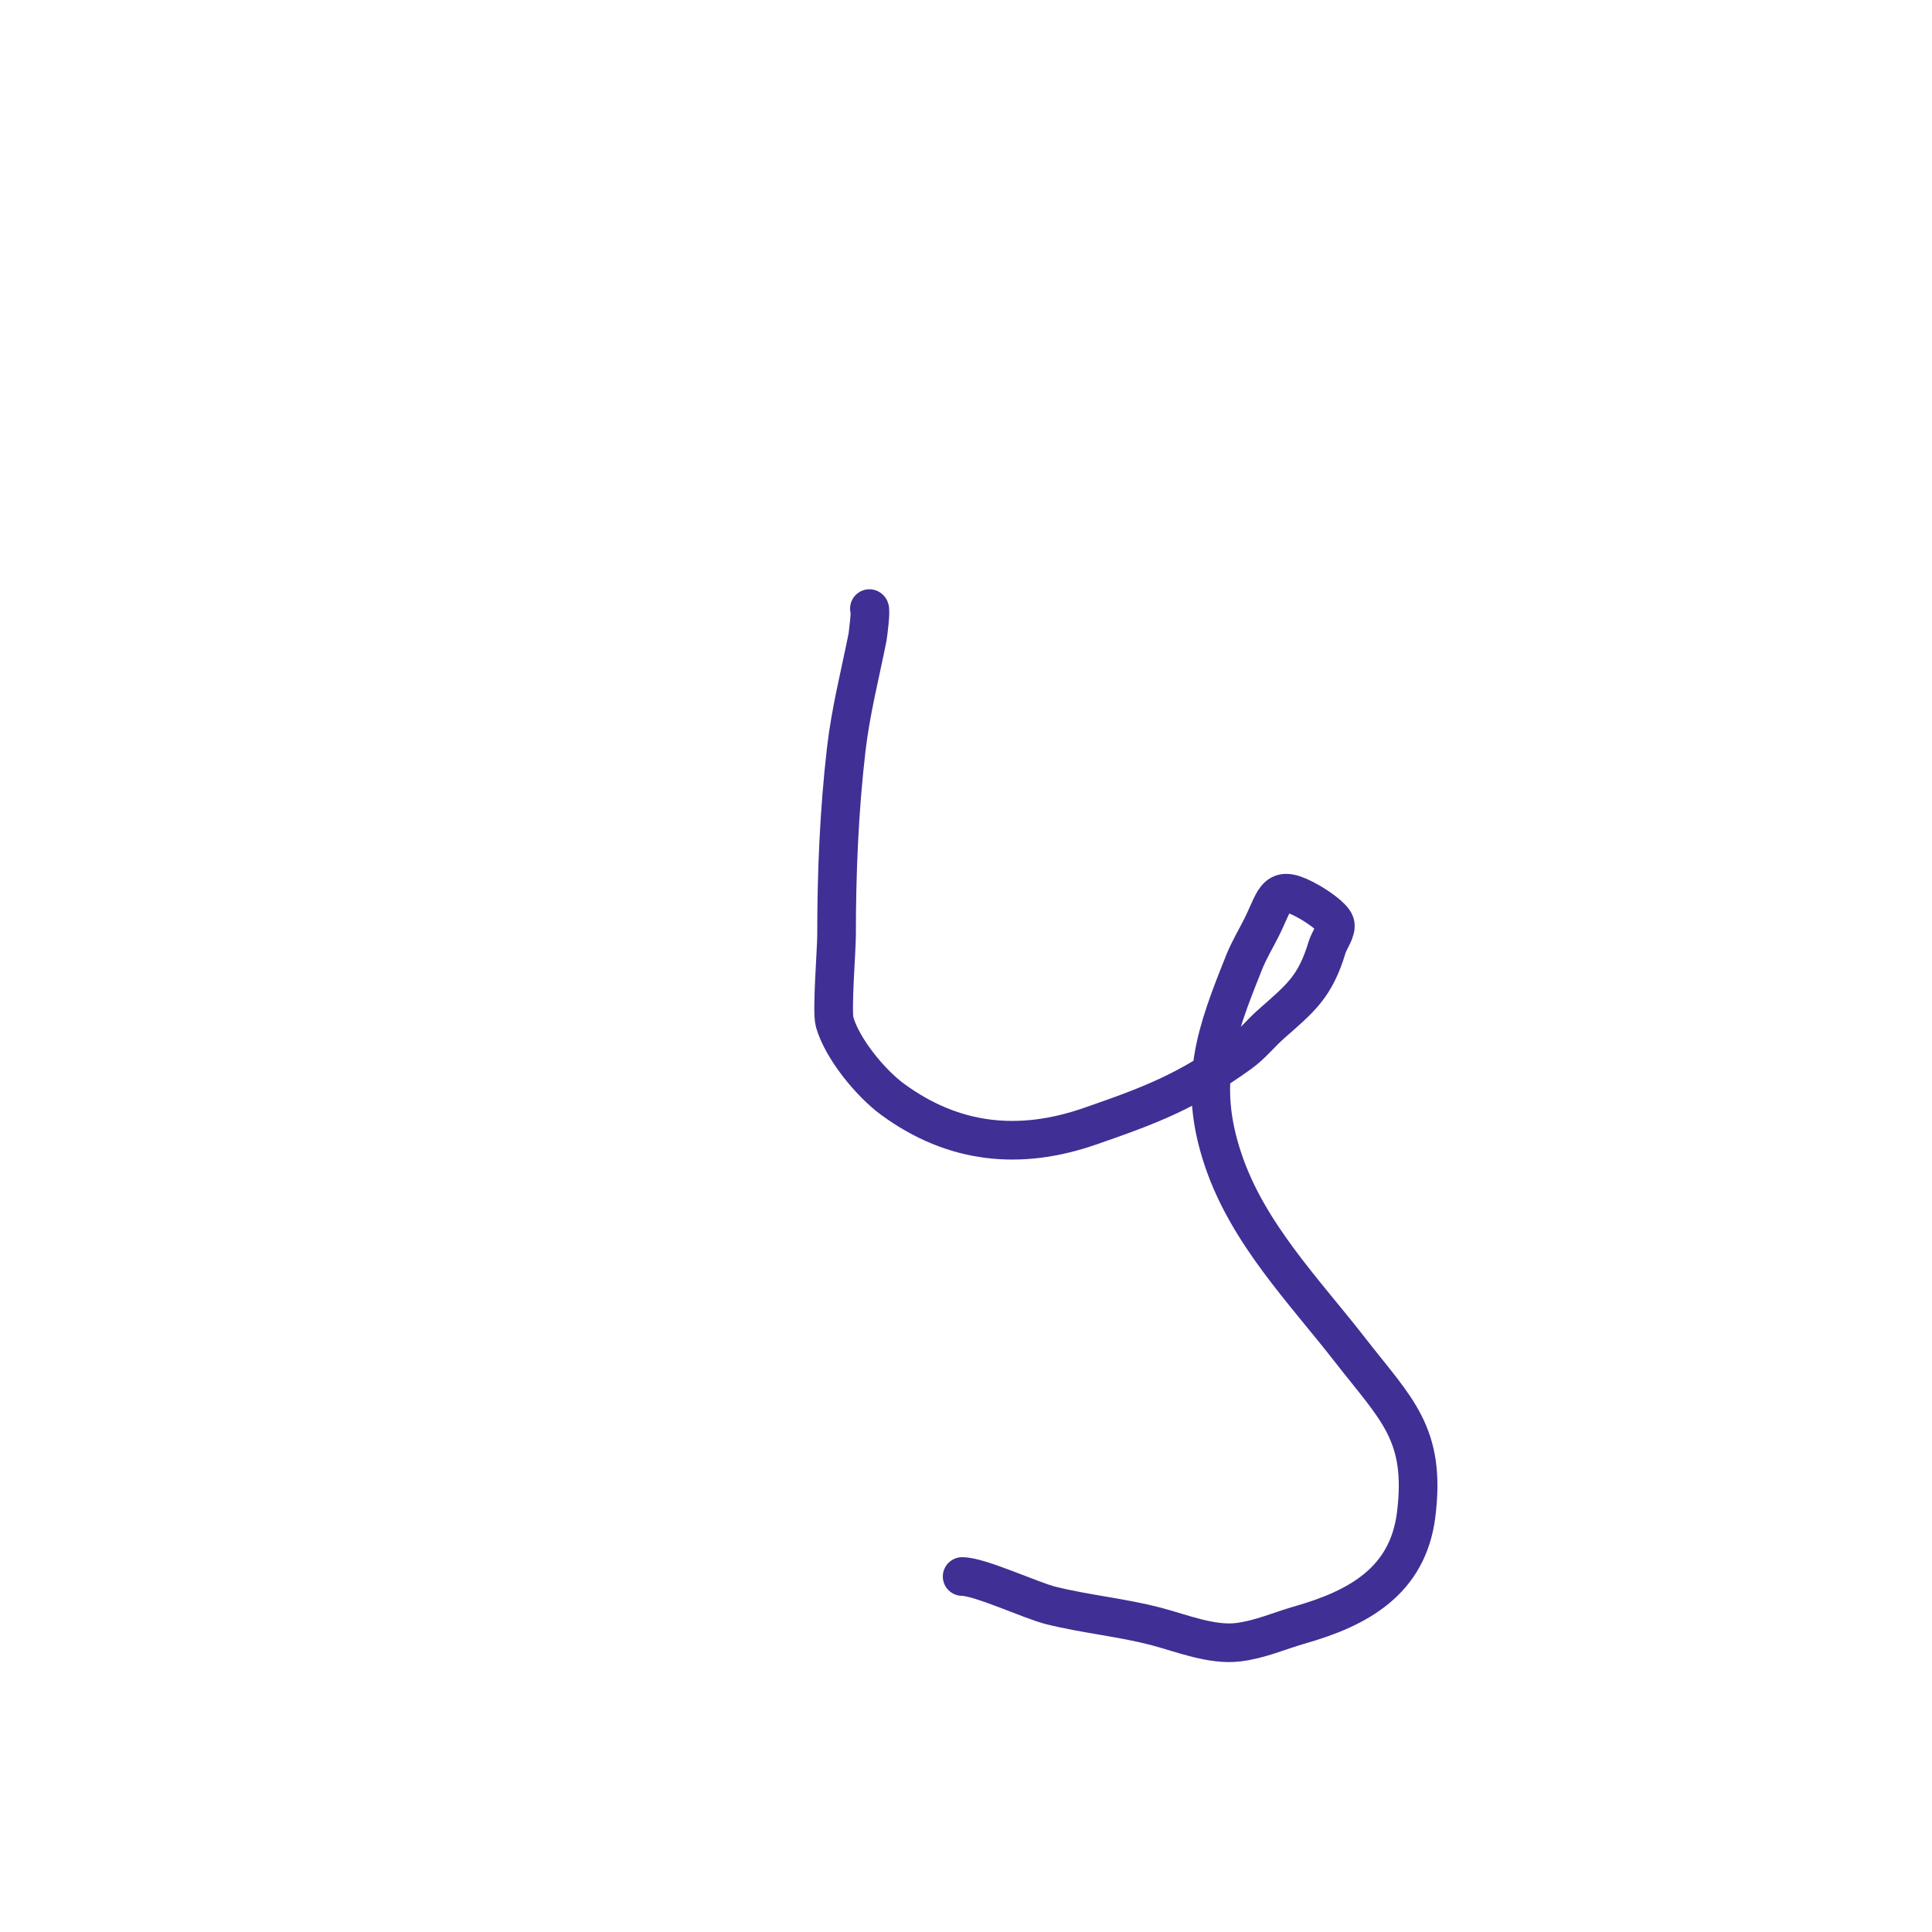<svg version="1.1" xmlns="http://www.w3.org/2000/svg" xmlns:xlink="http://www.w3.org/1999/xlink" width="1000" height="1000"><g fill="none" fill-rule="nonzero" stroke="#402f95" stroke-width="20" stroke-linecap="round" stroke-linejoin="round" stroke-miterlimit="10" stroke-dasharray="" stroke-dashoffset="0" font-family="none" font-weight="none" font-size="none" text-anchor="none" style="mix-blend-mode: normal"><path d="M450,315c1.002,0 -0.802,14.008 -1,15c-3.928,19.64 -8.707,38.124 -11,58c-3.681,31.902 -5,63.81 -5,96c0,7.613 -2.573,39.493 -1,45c3.952,13.833 18.564,31.614 30,40c31.551,23.137 65.731,26.555 102,14c31.805,-11.009 50.516,-18.151 78,-38c5.927,-4.28 10.518,-10.163 16,-15c15.217,-13.427 22.753,-19.178 29,-40c0.962,-3.208 5.13,-8.609 4,-12c-1.174,-3.522 -9.55,-9.029 -13,-11c-18.141,-10.366 -17.295,-2.41 -25,13c-3,6 -6.509,11.772 -9,18c-14.647,36.617 -24.28,62.161 -11,102c12.801,38.403 41.799,67.884 66,99c23.655,30.413 39.244,43.052 34,85c-4.295,34.362 -29.966,48.419 -60,57c-10.964,3.133 -20.634,7.579 -32,9c-13.644,1.705 -29.177,-4.581 -42,-8c-17.987,-4.797 -36.949,-6.487 -55,-11c-10.61,-2.653 -36.817,-15 -46,-15"/></g></svg>